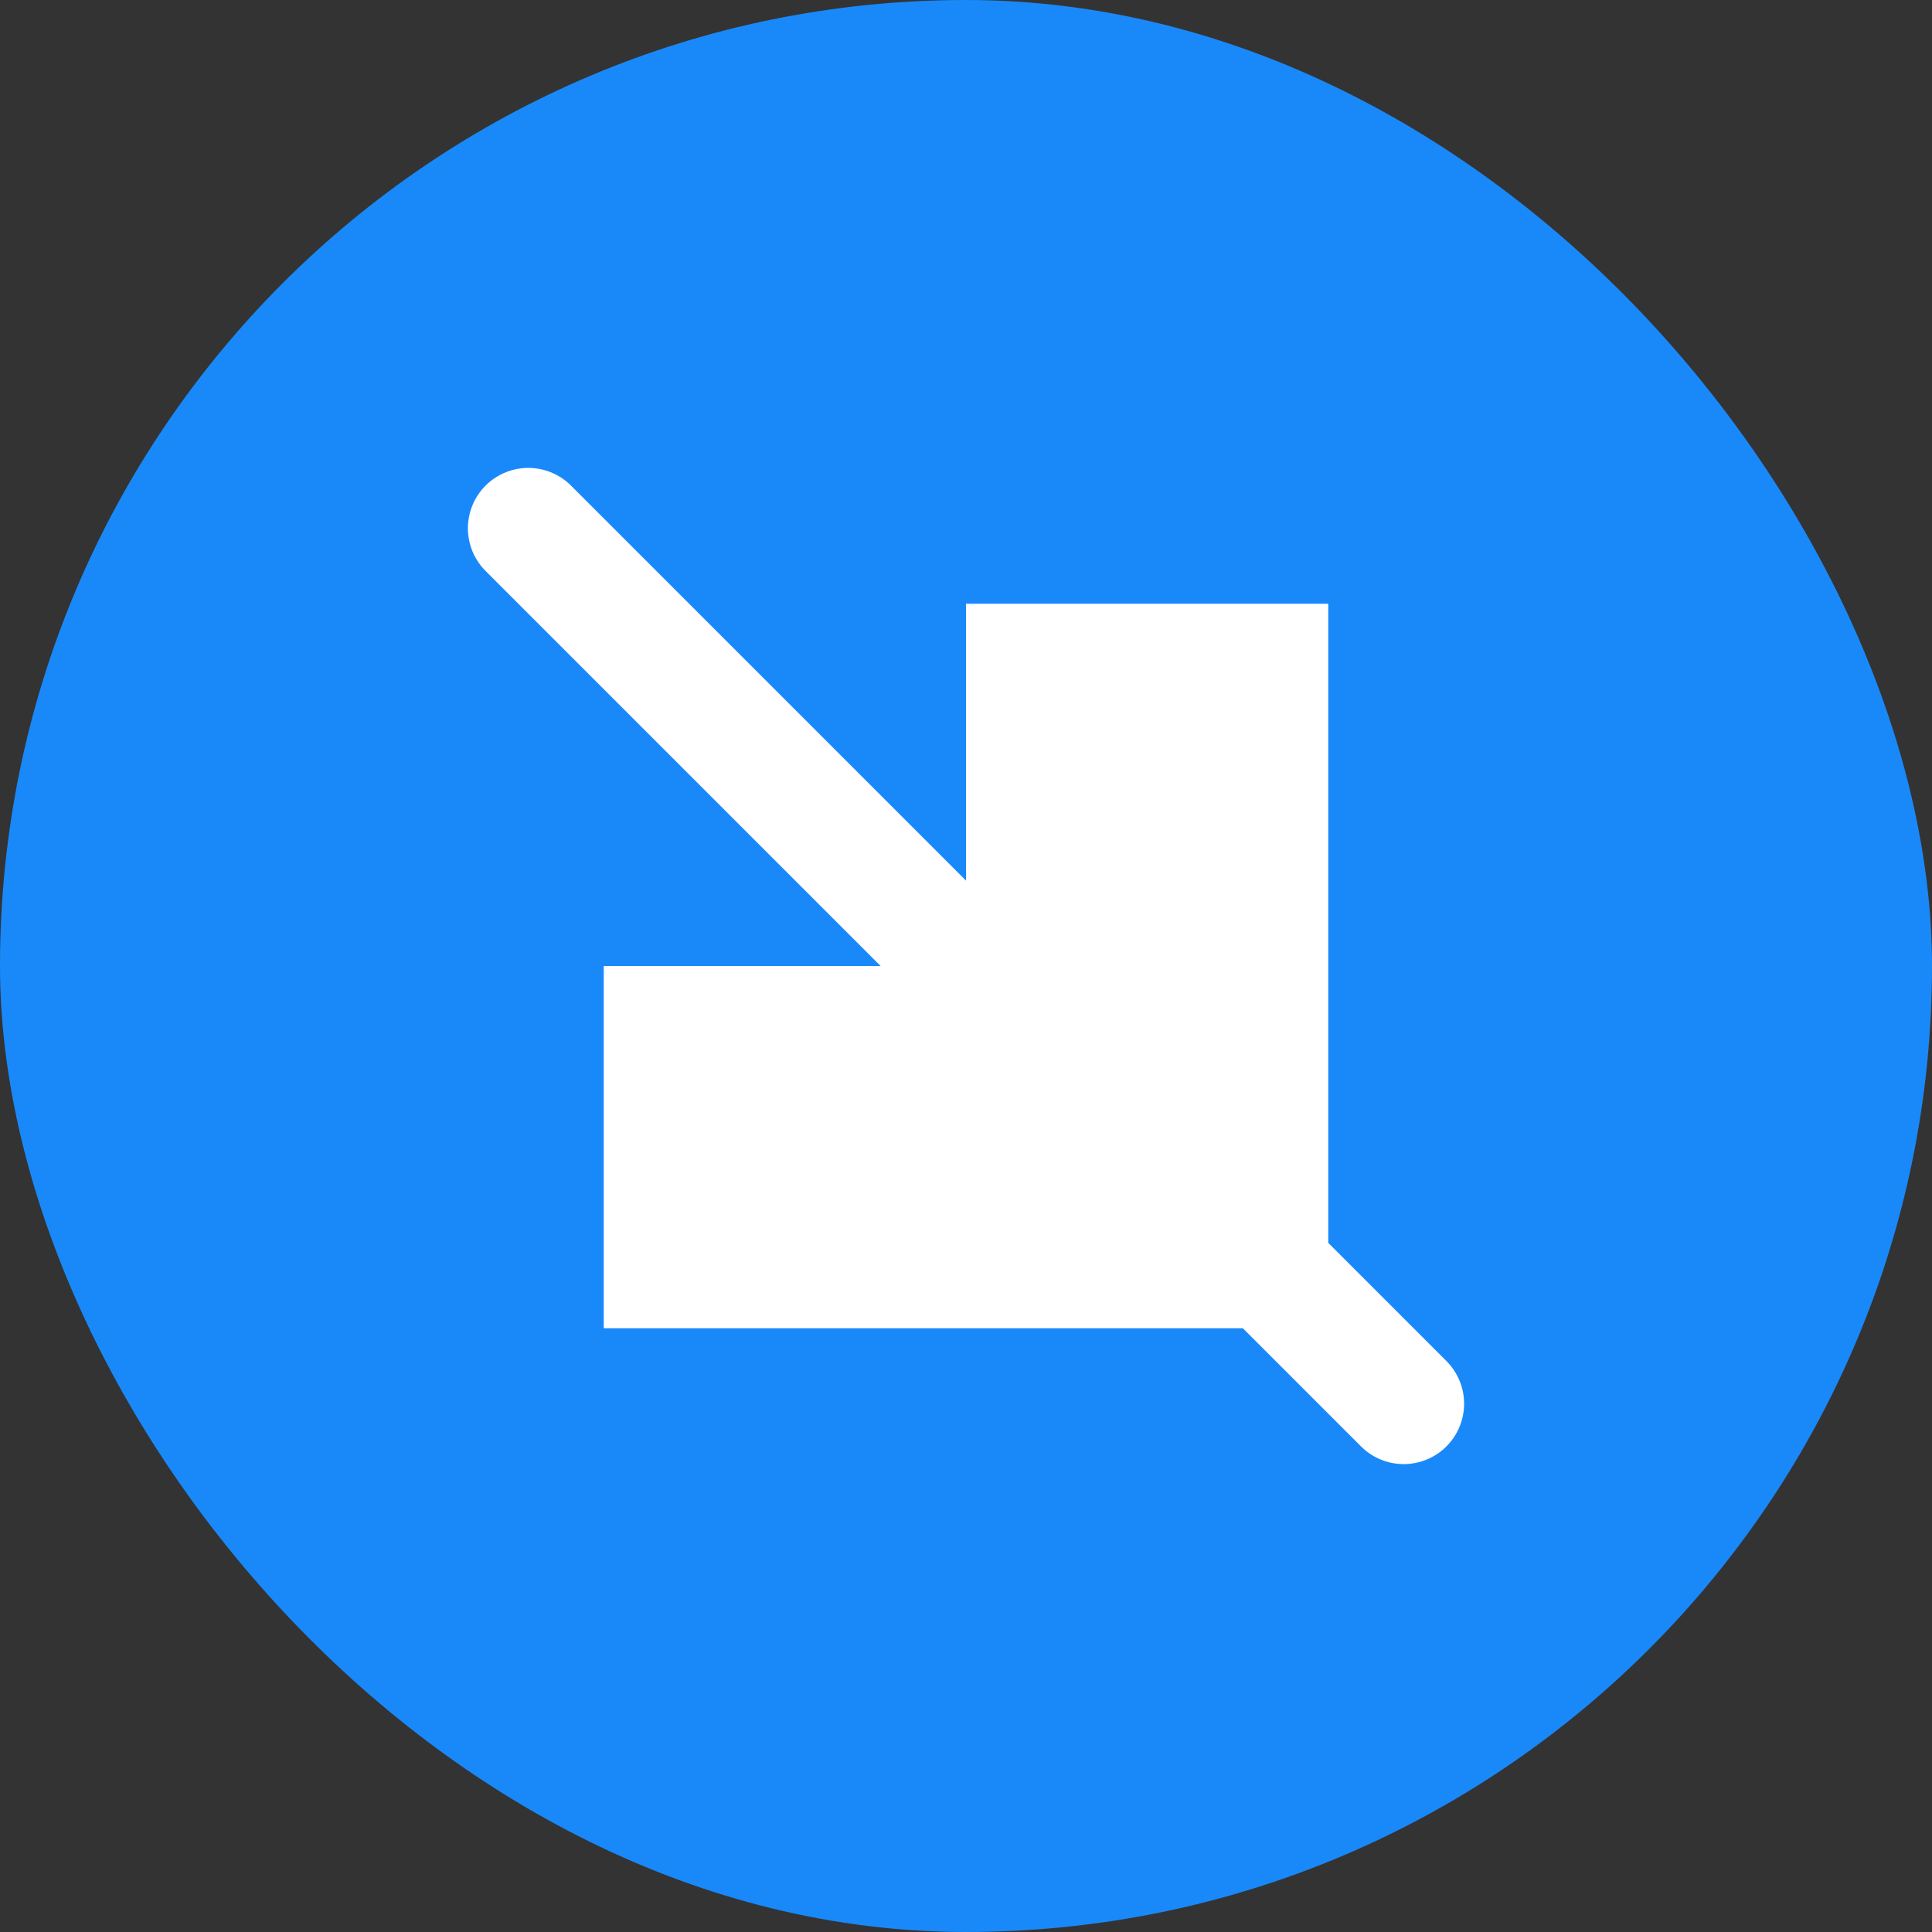 <svg width="128" height="128" viewBox="0 0 128 128" fill="none" xmlns="http://www.w3.org/2000/svg">
  <rect x="0" y="0" width="128" height="128" fill="#333333" stroke="none"/>
  <rect width="128" height="128" rx="64" fill="#1989fa"/>
  <path d="M64 40H88V88H40V64H64V40Z" fill="white"/>
  <path d="M35 35L93 93" stroke="white" stroke-width="8" stroke-linecap="round"/>
</svg> 